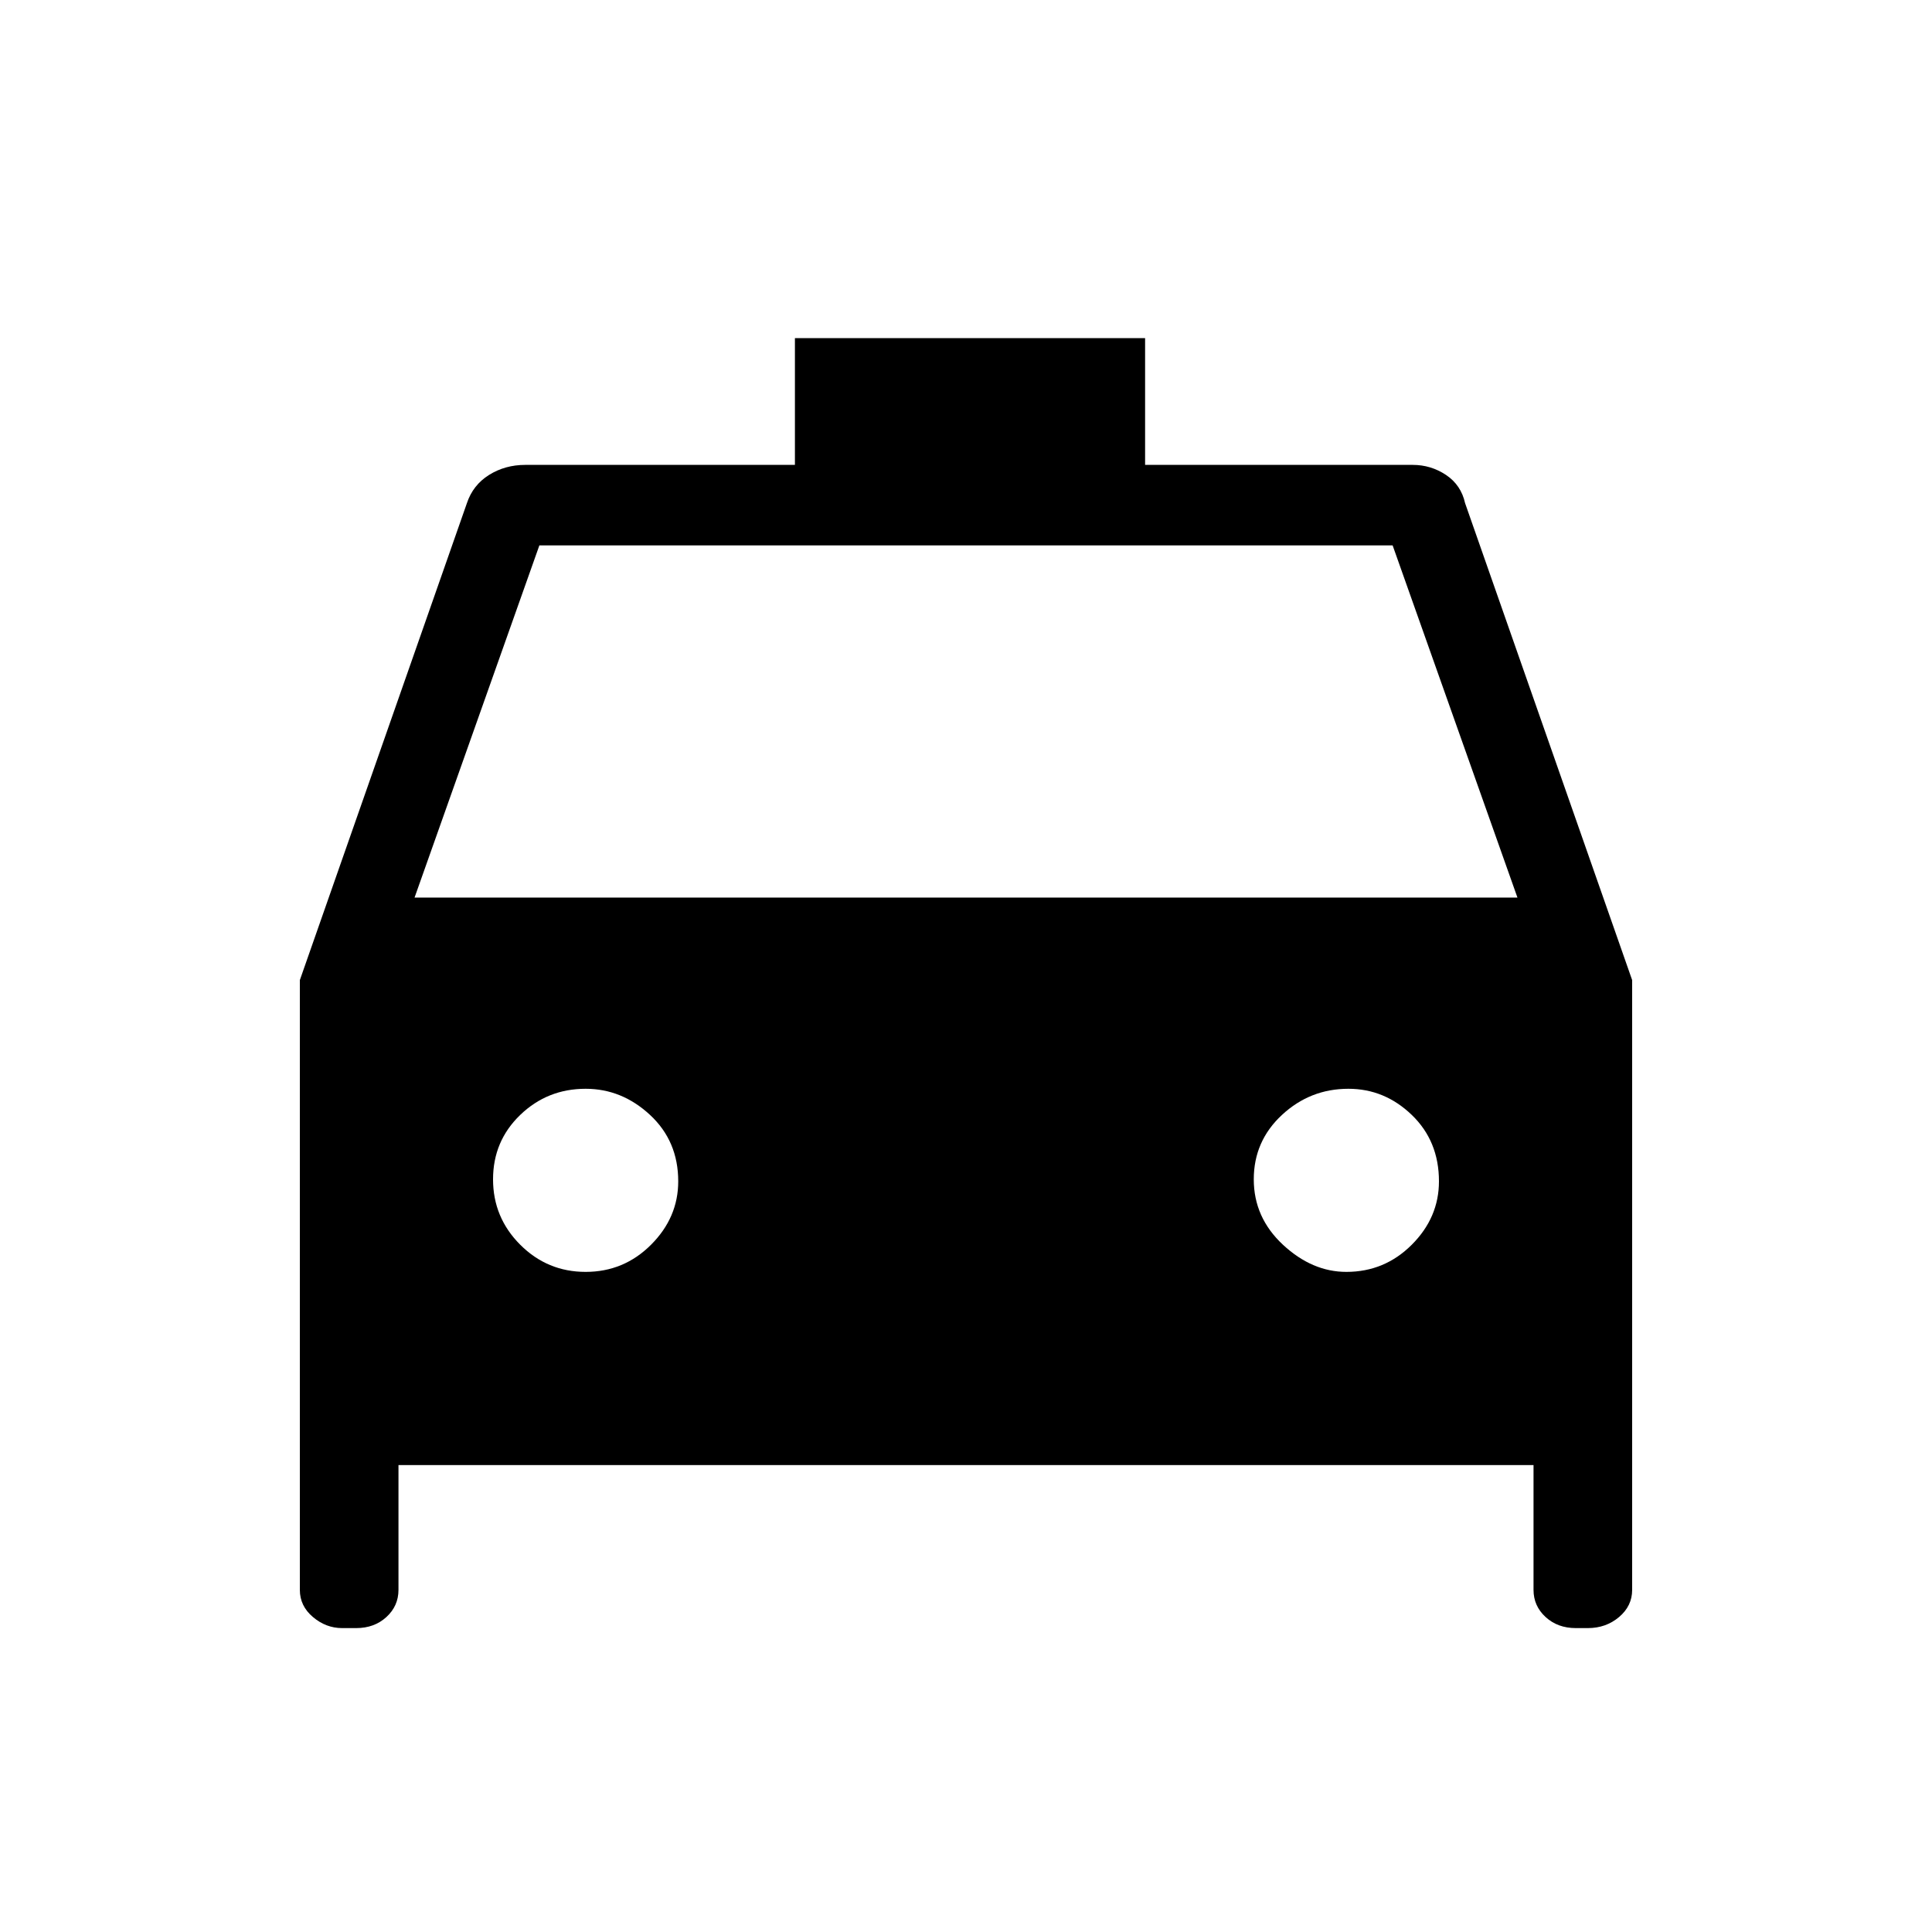 <svg xmlns="http://www.w3.org/2000/svg" height="40" width="40"><path d="M8.25 30.333V32.917Q8.25 33.25 8 33.479Q7.75 33.708 7.375 33.708H7.083Q6.75 33.708 6.479 33.479Q6.208 33.25 6.208 32.917V20.292L9.667 10.417Q9.792 10.042 10.125 9.833Q10.458 9.625 10.875 9.625H10.833H16.458V7H23.708V9.625H29.25Q29.625 9.625 29.938 9.833Q30.25 10.042 30.333 10.417L33.792 20.292V32.917Q33.792 33.25 33.521 33.479Q33.25 33.708 32.875 33.708H32.625Q32.25 33.708 32 33.479Q31.75 33.25 31.75 32.917V30.333ZM8.583 18.583H31.417L28.833 11.292H11.167ZM12.125 26.333Q12.917 26.333 13.479 25.771Q14.042 25.208 14.042 24.458Q14.042 23.625 13.458 23.083Q12.875 22.542 12.125 22.542Q11.333 22.542 10.771 23.083Q10.208 23.625 10.208 24.417Q10.208 25.208 10.771 25.771Q11.333 26.333 12.125 26.333ZM27.875 26.333Q28.667 26.333 29.229 25.771Q29.792 25.208 29.792 24.458Q29.792 23.625 29.229 23.083Q28.667 22.542 27.917 22.542Q27.125 22.542 26.542 23.083Q25.958 23.625 25.958 24.417Q25.958 25.208 26.562 25.771Q27.167 26.333 27.875 26.333Z"/></svg>